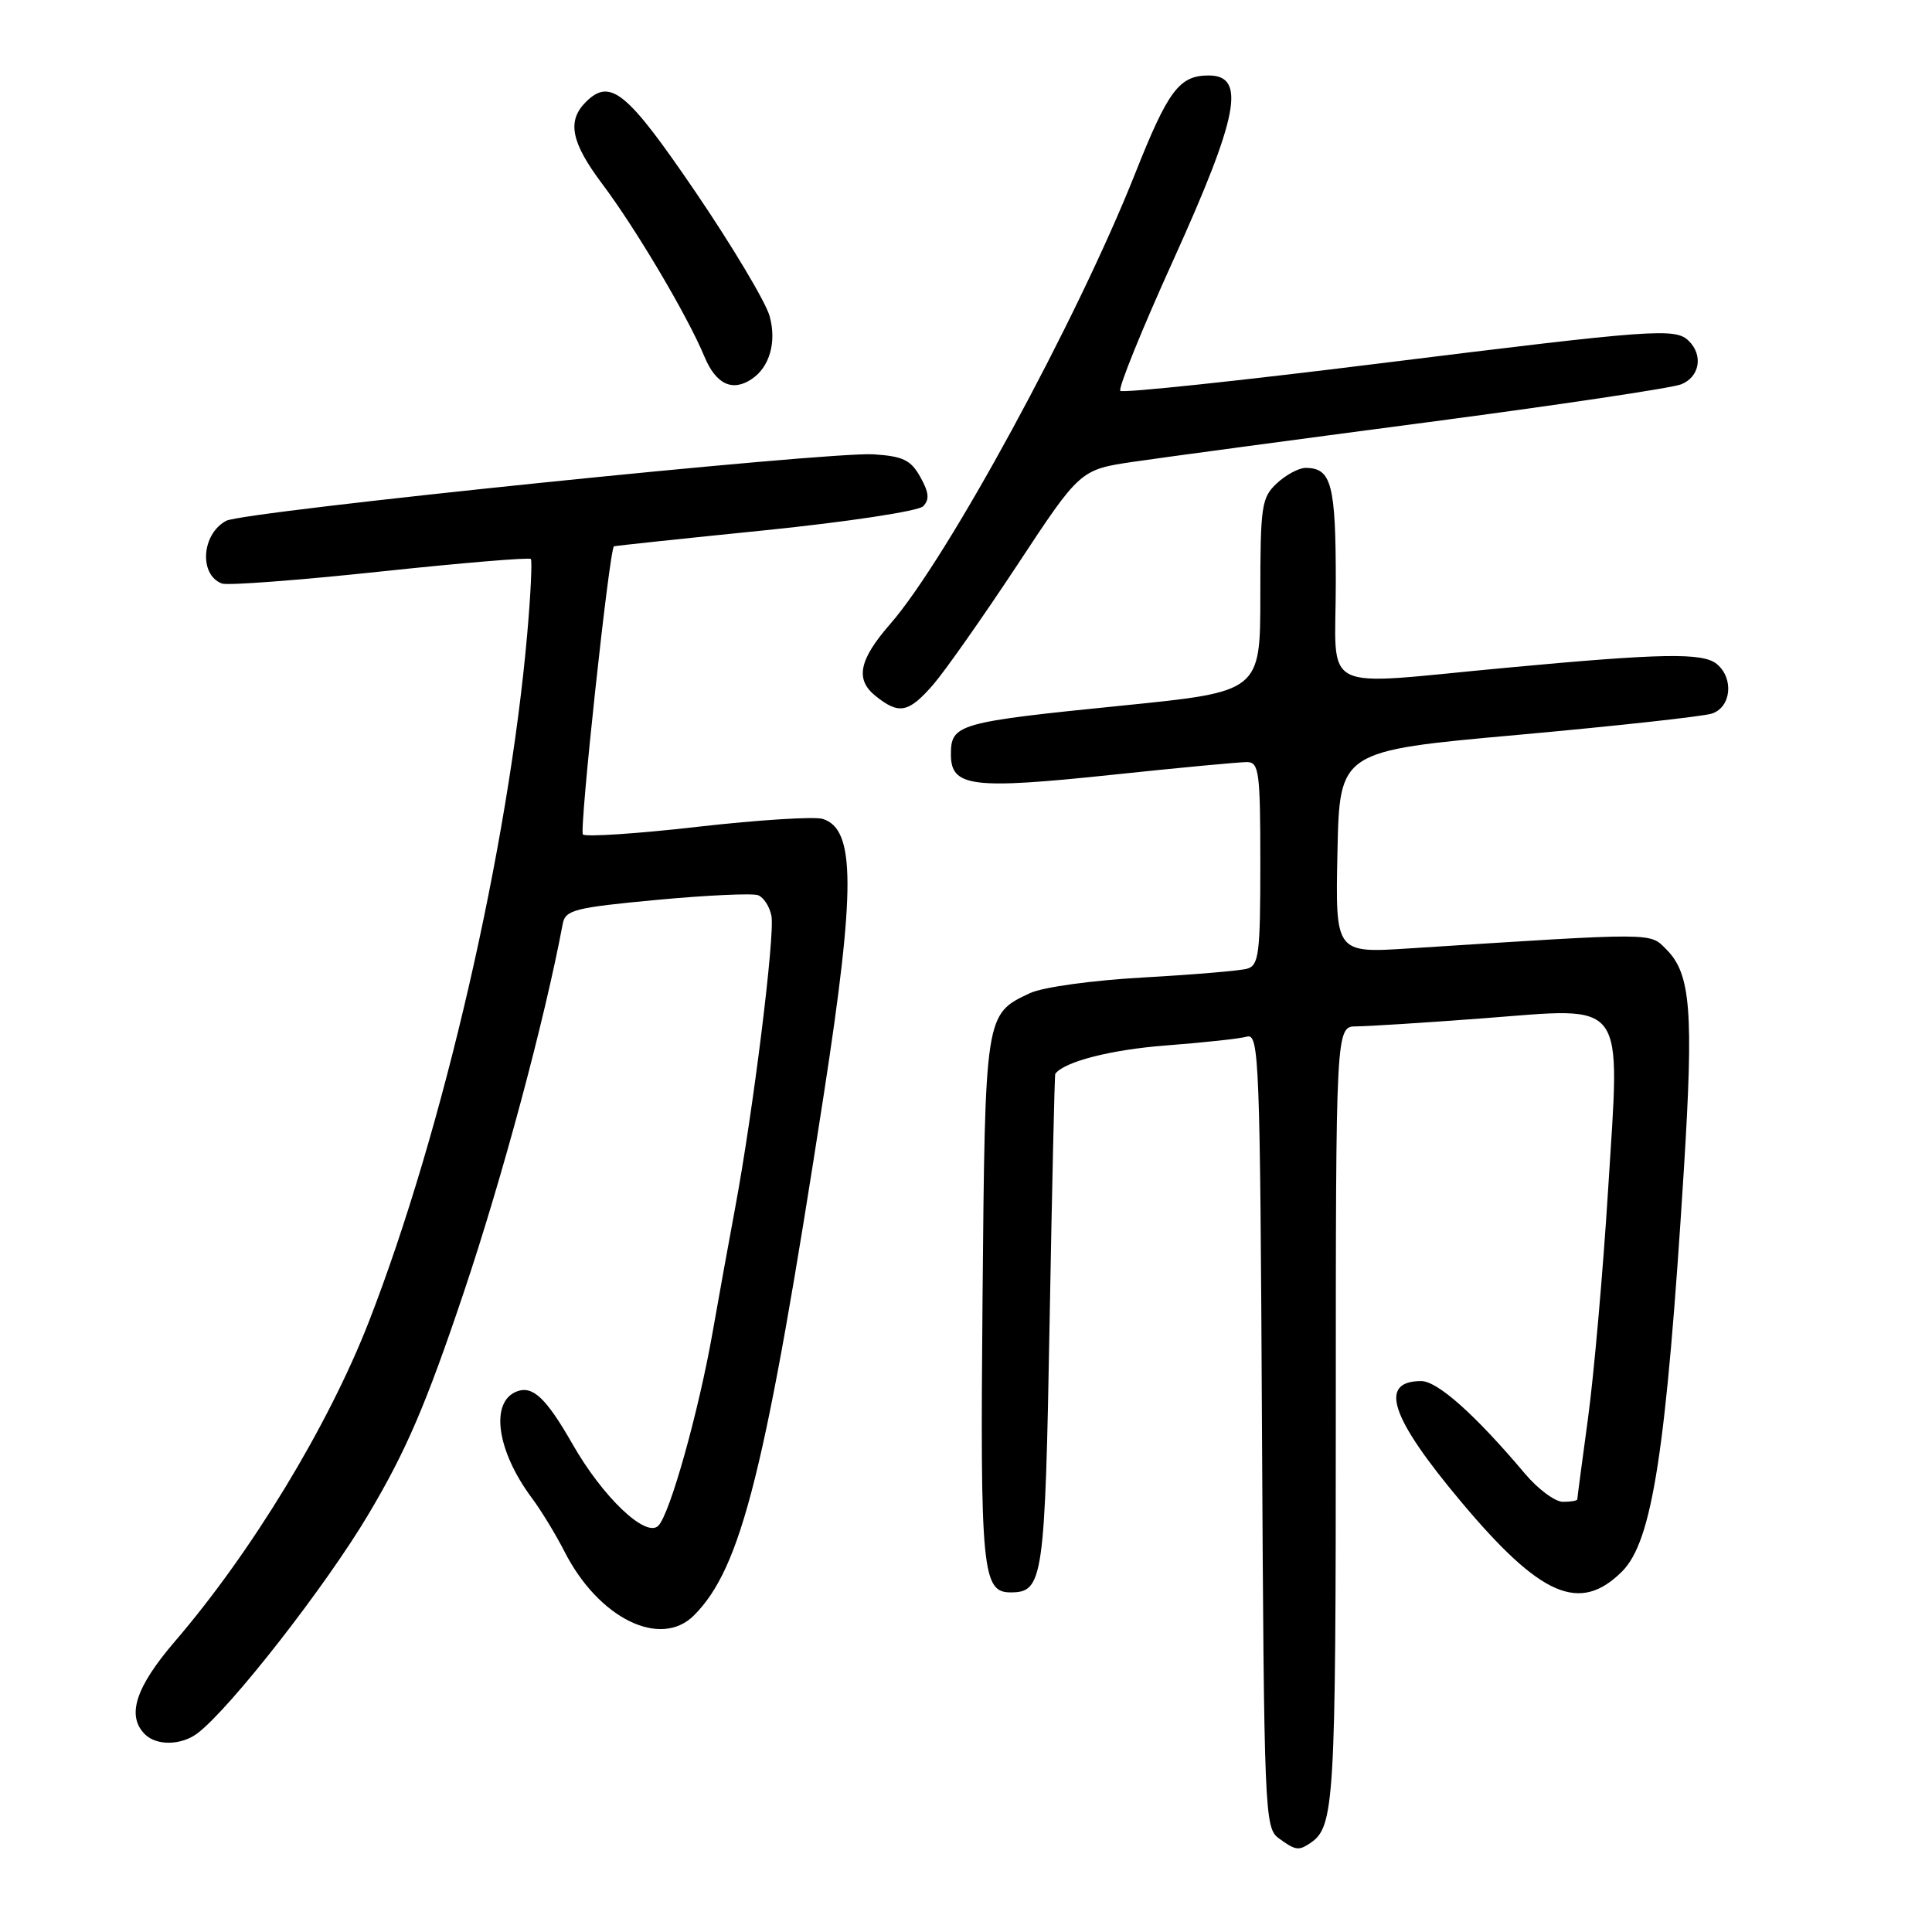 <?xml version="1.0" encoding="UTF-8" standalone="no"?>
<!DOCTYPE svg PUBLIC "-//W3C//DTD SVG 1.1//EN" "http://www.w3.org/Graphics/SVG/1.1/DTD/svg11.dtd" >
<svg xmlns="http://www.w3.org/2000/svg" xmlns:xlink="http://www.w3.org/1999/xlink" version="1.1" viewBox="0 0 256 256">
 <g >
 <path fill="currentColor"
d=" M 173.60 244.23 C 176.82 242.09 177.00 239.03 177.00 187.57 C 177.00 136.00 177.00 136.00 179.75 136.00 C 181.26 135.99 188.76 135.52 196.42 134.94 C 215.79 133.47 214.68 131.96 213.08 157.68 C 212.40 168.58 211.20 182.19 210.42 187.92 C 209.64 193.66 209.00 198.49 209.00 198.67 C 209.00 198.85 208.15 199.00 207.10 199.00 C 206.06 199.00 203.78 197.31 202.05 195.25 C 195.49 187.47 190.48 183.00 188.32 183.00 C 182.62 183.00 184.21 187.80 193.62 199.01 C 204.16 211.58 209.34 213.81 214.94 208.22 C 218.95 204.20 220.79 192.26 223.12 155.00 C 224.43 133.98 224.04 129.04 220.80 125.80 C 218.55 123.55 219.70 123.55 186.72 125.67 C 176.94 126.30 176.94 126.30 177.22 112.90 C 177.50 99.50 177.50 99.50 201.06 97.38 C 214.01 96.21 225.60 94.94 226.81 94.56 C 229.39 93.74 229.79 89.90 227.49 87.99 C 225.64 86.46 220.26 86.55 199.50 88.49 C 174.33 90.83 177.00 92.17 177.00 77.20 C 177.00 64.15 176.43 62.00 172.99 62.00 C 172.10 62.00 170.39 62.92 169.19 64.04 C 167.16 65.93 167.00 67.00 167.00 78.86 C 167.00 91.65 167.00 91.65 148.75 93.49 C 126.89 95.69 126.00 95.94 126.00 99.96 C 126.00 104.29 128.75 104.63 147.50 102.65 C 156.30 101.72 164.29 100.97 165.25 100.98 C 166.83 101.00 167.00 102.31 167.00 114.43 C 167.00 126.37 166.81 127.92 165.25 128.36 C 164.29 128.63 158.10 129.15 151.50 129.52 C 144.71 129.90 138.19 130.80 136.49 131.59 C 130.51 134.39 130.53 134.26 130.19 172.21 C 129.87 208.14 130.15 211.00 133.91 211.00 C 138.23 211.00 138.47 209.33 139.08 175.10 C 139.40 157.17 139.74 142.40 139.83 142.28 C 141.05 140.66 147.25 139.08 154.50 138.53 C 159.45 138.15 164.28 137.63 165.22 137.36 C 166.84 136.91 166.97 140.25 167.22 189.52 C 167.49 240.31 167.57 242.21 169.44 243.58 C 171.65 245.19 172.07 245.26 173.60 244.23 Z  M 26.18 229.66 C 30.54 226.34 43.14 210.21 48.81 200.67 C 53.80 192.29 56.45 186.12 61.44 171.28 C 66.57 156.03 72.16 135.22 74.56 122.44 C 74.91 120.57 76.07 120.27 87.03 119.24 C 93.67 118.62 99.71 118.34 100.45 118.62 C 101.19 118.90 101.99 120.14 102.22 121.37 C 102.70 123.91 99.81 147.18 97.42 160.00 C 96.55 164.68 95.20 172.10 94.43 176.50 C 92.58 187.04 88.77 200.63 87.23 202.17 C 85.58 203.82 79.86 198.37 75.85 191.33 C 72.38 185.26 70.59 183.56 68.49 184.37 C 64.90 185.74 65.81 192.24 70.48 198.50 C 71.71 200.15 73.65 203.34 74.80 205.59 C 79.30 214.44 87.51 218.49 91.95 214.05 C 98.26 207.74 101.46 194.90 109.16 145.00 C 113.38 117.66 113.35 109.88 109.02 108.51 C 107.95 108.17 100.51 108.64 92.48 109.55 C 84.45 110.47 77.59 110.92 77.24 110.57 C 76.73 110.07 80.74 72.83 81.35 72.39 C 81.43 72.33 90.42 71.37 101.32 70.27 C 112.31 69.15 121.67 67.73 122.31 67.09 C 123.19 66.21 123.10 65.27 121.95 63.21 C 120.69 60.95 119.65 60.45 115.74 60.20 C 109.75 59.81 32.29 67.77 29.97 69.01 C 26.71 70.76 26.34 76.15 29.40 77.32 C 30.13 77.60 39.56 76.89 50.35 75.74 C 61.15 74.59 70.14 73.84 70.34 74.07 C 70.53 74.31 70.32 78.78 69.86 84.00 C 67.39 112.19 58.70 149.91 48.87 175.15 C 43.49 188.94 33.35 205.65 23.17 217.50 C 17.96 223.57 16.74 227.34 19.20 229.80 C 20.75 231.35 24.04 231.28 26.18 229.66 Z  M 123.65 90.72 C 125.22 88.91 130.24 81.76 134.82 74.83 C 143.13 62.22 143.13 62.22 150.32 61.17 C 154.27 60.59 171.68 58.25 189.00 55.97 C 206.32 53.69 221.51 51.42 222.75 50.93 C 225.19 49.97 225.72 47.12 223.80 45.20 C 222.02 43.42 219.49 43.60 182.76 48.16 C 164.20 50.47 148.77 52.10 148.45 51.79 C 148.14 51.47 151.28 43.71 155.44 34.53 C 164.12 15.37 165.15 10.00 160.15 10.00 C 156.26 10.00 154.78 11.98 150.41 23.00 C 142.73 42.37 125.52 74.03 117.96 82.68 C 113.83 87.41 113.29 90.01 115.98 92.19 C 119.11 94.72 120.38 94.48 123.65 90.72 Z  M 99.60 50.23 C 101.98 48.65 102.93 45.32 101.98 41.89 C 101.46 40.03 97.06 32.65 92.20 25.50 C 83.08 12.10 80.87 10.28 77.62 13.52 C 75.10 16.04 75.67 18.88 79.83 24.41 C 84.28 30.34 91.10 41.86 93.34 47.25 C 94.86 50.91 97.04 51.95 99.60 50.23 Z "/>
</g>
</svg>